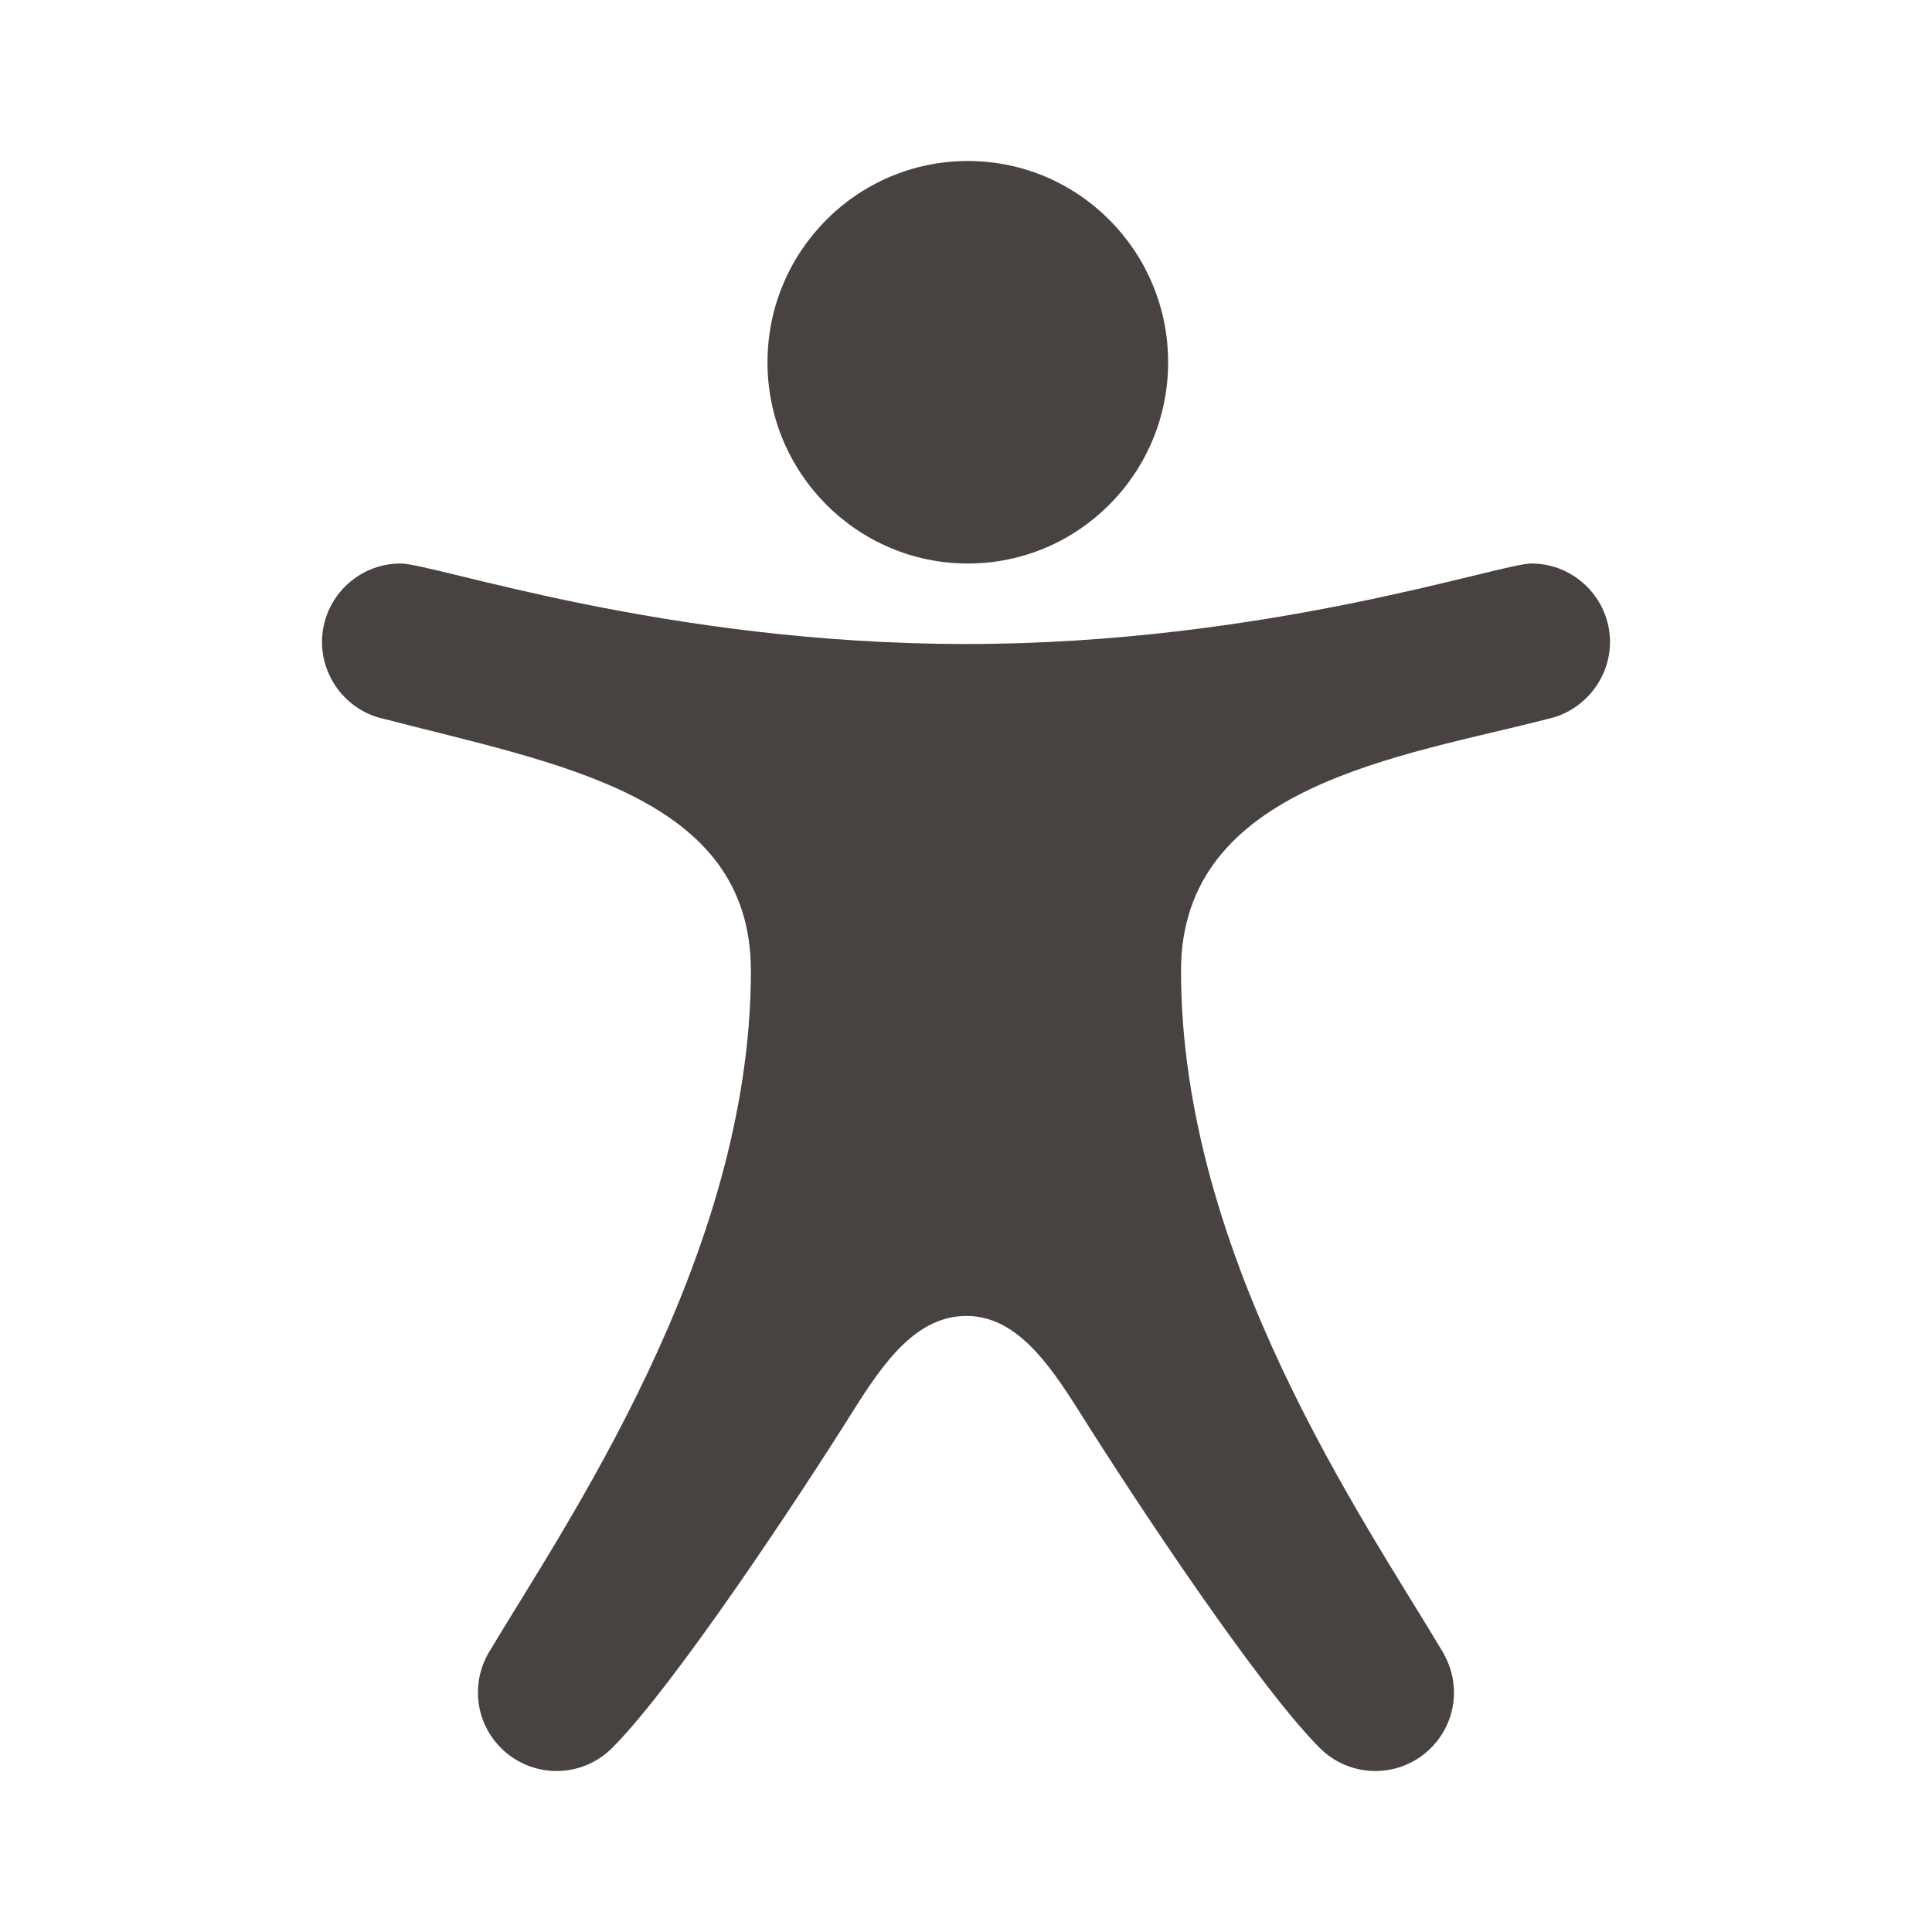 <svg clip-rule="evenodd" fill-rule="evenodd" stroke-linejoin="round" stroke-miterlimit="2" viewBox="0 0 24 24" xmlns="http://www.w3.org/2000/svg"><path fill="#484340" d="m19.023 7c-.389 0-3.3 1-7.023 1-3.75 0-6.605-1-7.024-1-.538 0-.976.438-.976.976 0 .453.321.854.757.951 2.162.563 4.571.948 4.571 3.132 0 3.565-2.321 6.899-3.26 8.476-.086.149-.131.319-.131.489 0 .539.438.976.977.976.261 0 .508-.103.694-.29.769-.772 2.292-3.072 2.989-4.182.391-.622.791-1.18 1.409-1.181.603.001 1.005.559 1.397 1.181.697 1.11 2.219 3.41 2.988 4.182.185.187.432.29.695.29.538 0 .976-.437.976-.976 0-.17-.045-.339-.141-.505-.962-1.617-3.25-4.891-3.25-8.46 0-2.309 2.751-2.661 4.563-3.13.443-.099.766-.5.766-.953 0-.538-.439-.976-.977-.976zm-7-5c1.374 0 2.488 1.12 2.488 2.5s-1.114 2.5-2.488 2.5c-1.373 0-2.489-1.12-2.489-2.5s1.116-2.5 2.489-2.5z" fill-rule="nonzero"/></svg>